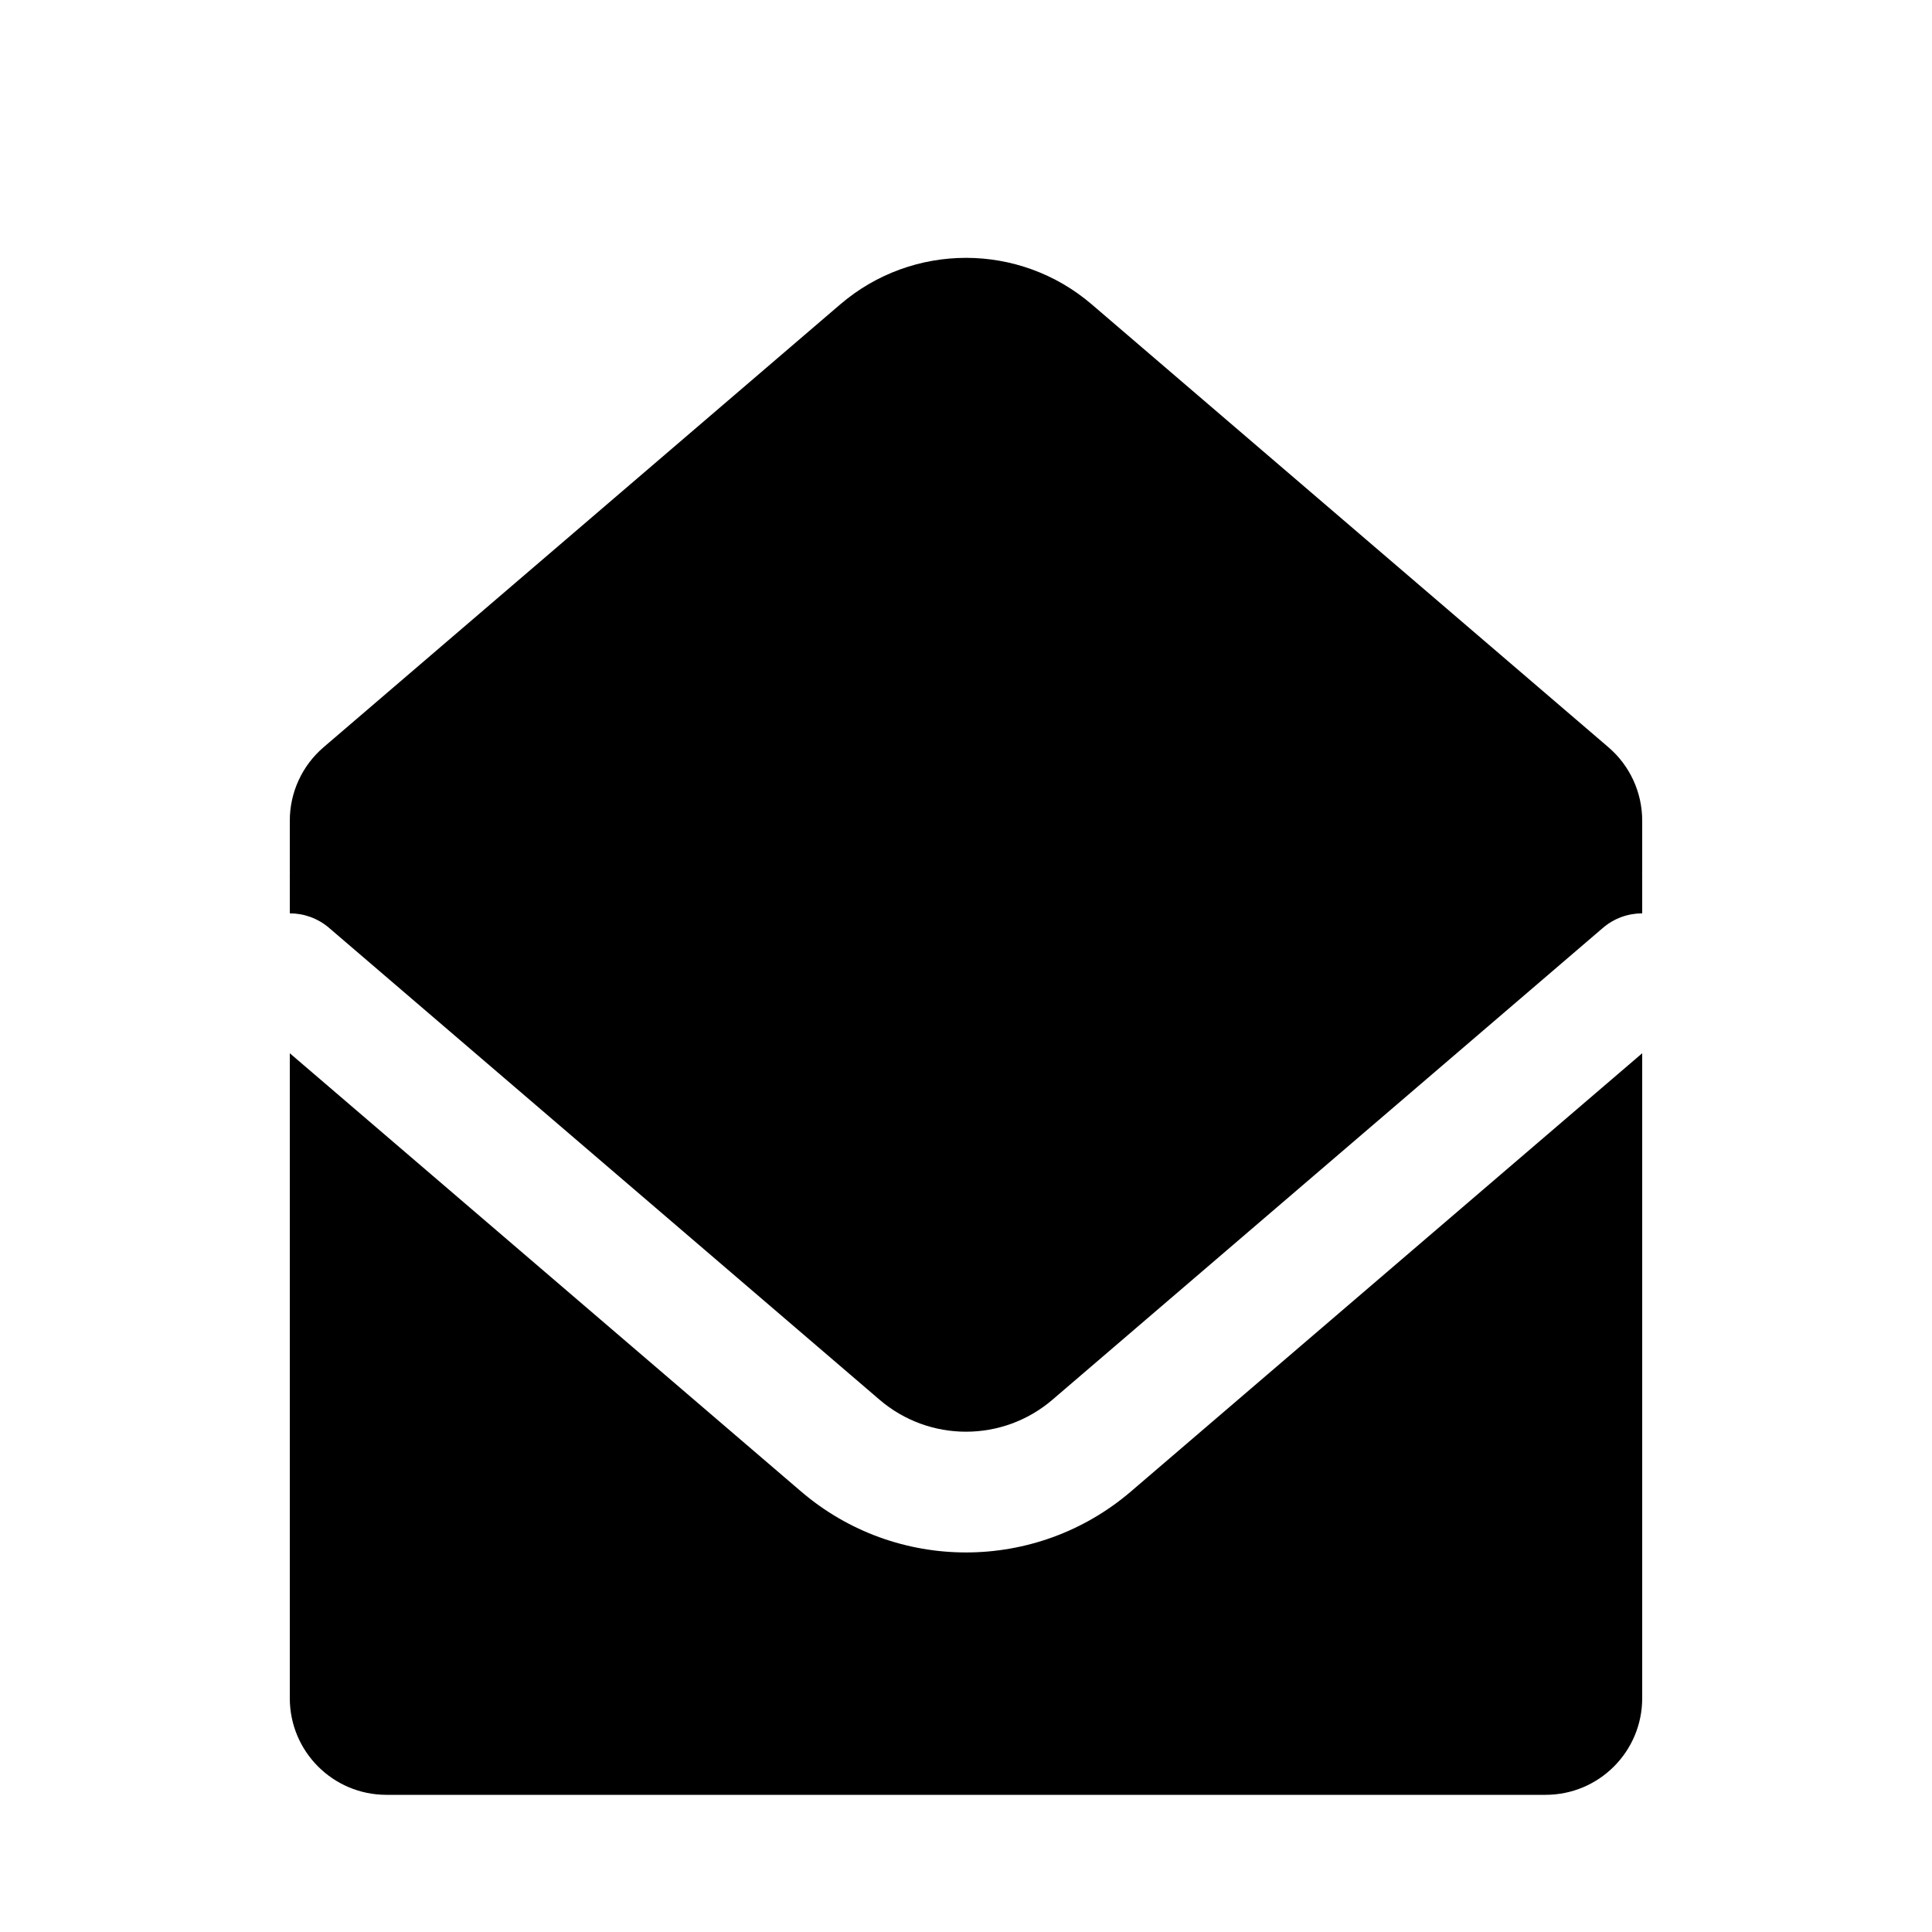 <svg viewBox="0 0 80 80" fill="none">
  <path fill-rule="evenodd" clip-rule="evenodd" d="M12.015 36.141C12.007 36.141 12 36.134 12 36.125V33.98C12 32.813 12.51 31.703 13.397 30.943L34.794 12.603C37.79 10.035 42.21 10.035 45.206 12.603L66.603 30.943C67.49 31.703 68 32.813 68 33.98V36.125C68 36.134 67.993 36.141 67.984 36.141C67.993 36.141 68 36.148 68 36.156V37.82C67.424 37.82 66.845 38.018 66.373 38.422L43.579 57.96C41.52 59.725 38.48 59.725 36.421 57.96L13.627 38.422C13.155 38.018 12.576 37.82 12 37.82V36.156C12 36.148 12.007 36.141 12.015 36.141ZM12 43.613L12 56.32L12 70.32C12 72.529 13.791 74.32 16 74.32L64 74.32C66.209 74.32 68 72.529 68 70.32V56.32V43.613L46.833 61.756C42.901 65.126 37.099 65.126 33.167 61.756L12 43.613Z" fill="currentColor" />
</svg>